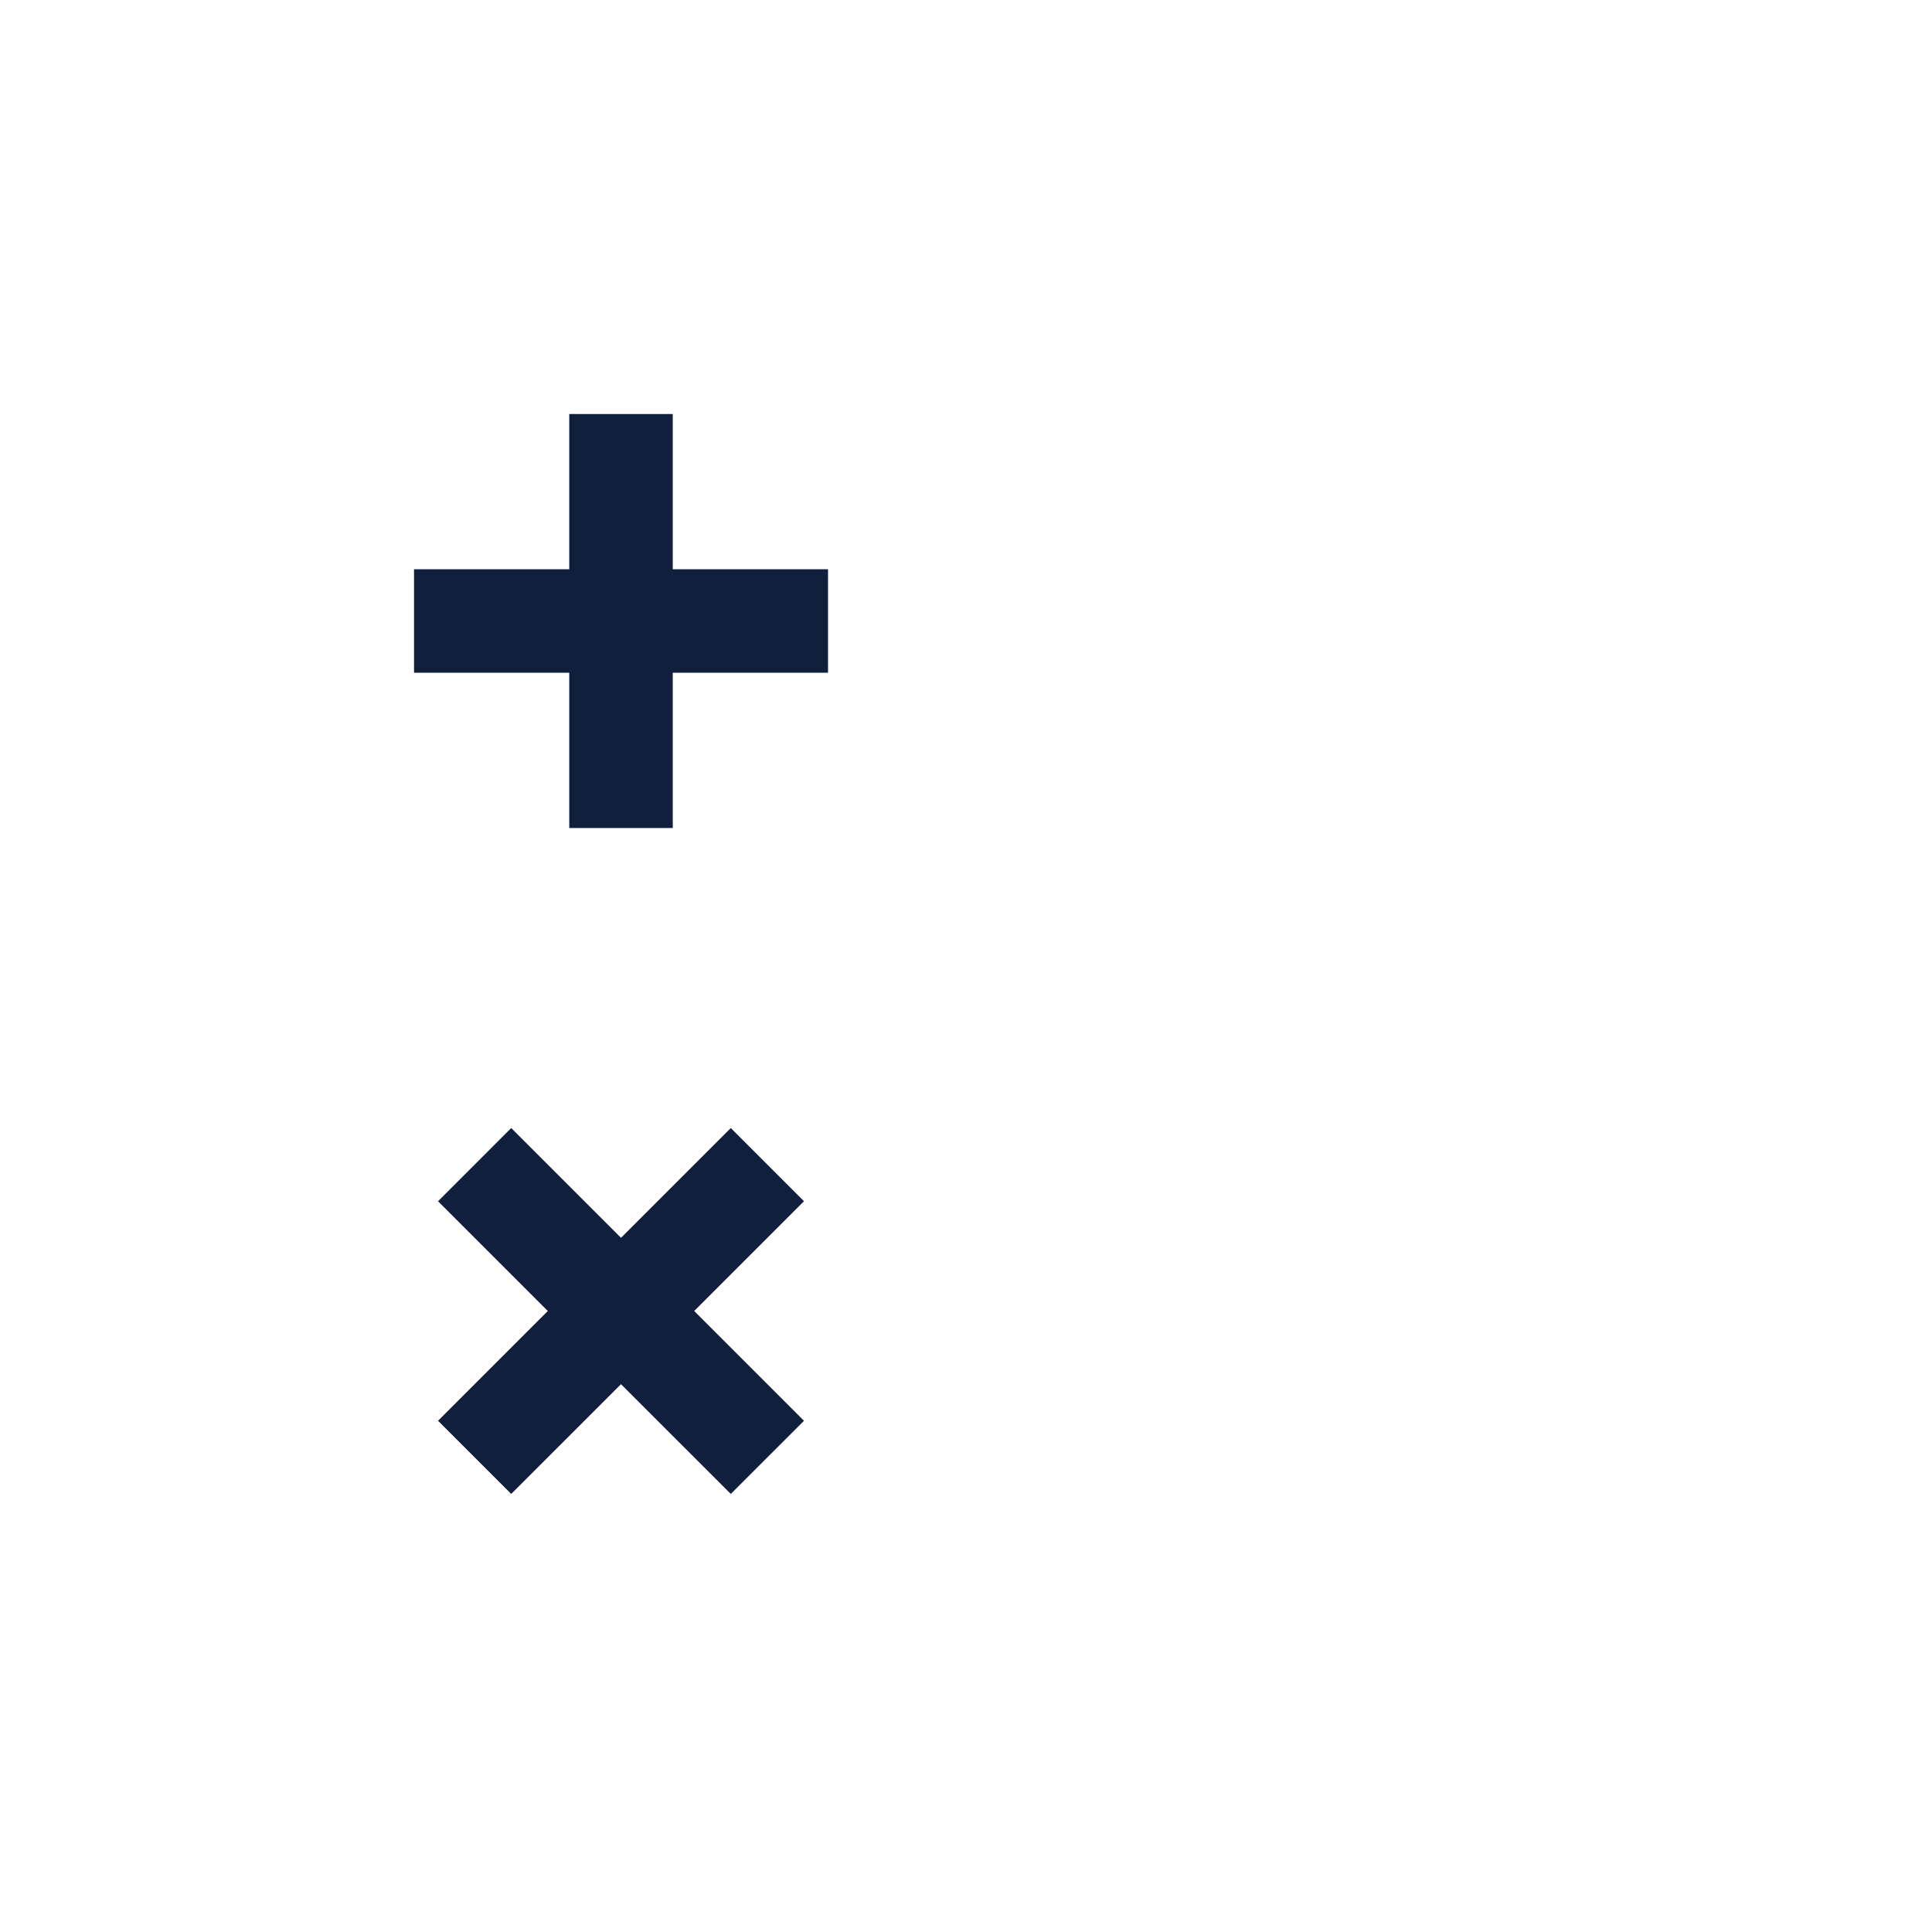 <svg viewBox="0 0 1024 1024"><!-- cross --><path d="M438.87 301.71h-82.29v-82.28h-54.86v82.28h-82.28v54.86h82.28v82.29h54.86v-82.29h82.29zM270.95 791.82l58.19-58.18 58.19 58.18 38.79-38.78-58.19-58.18 58.19-58.18-38.79-38.79-58.19 58.18-58.19-58.18-38.78 38.79 58.18 58.18-58.18 58.18z" fill="#0F1F3C" /></svg>
